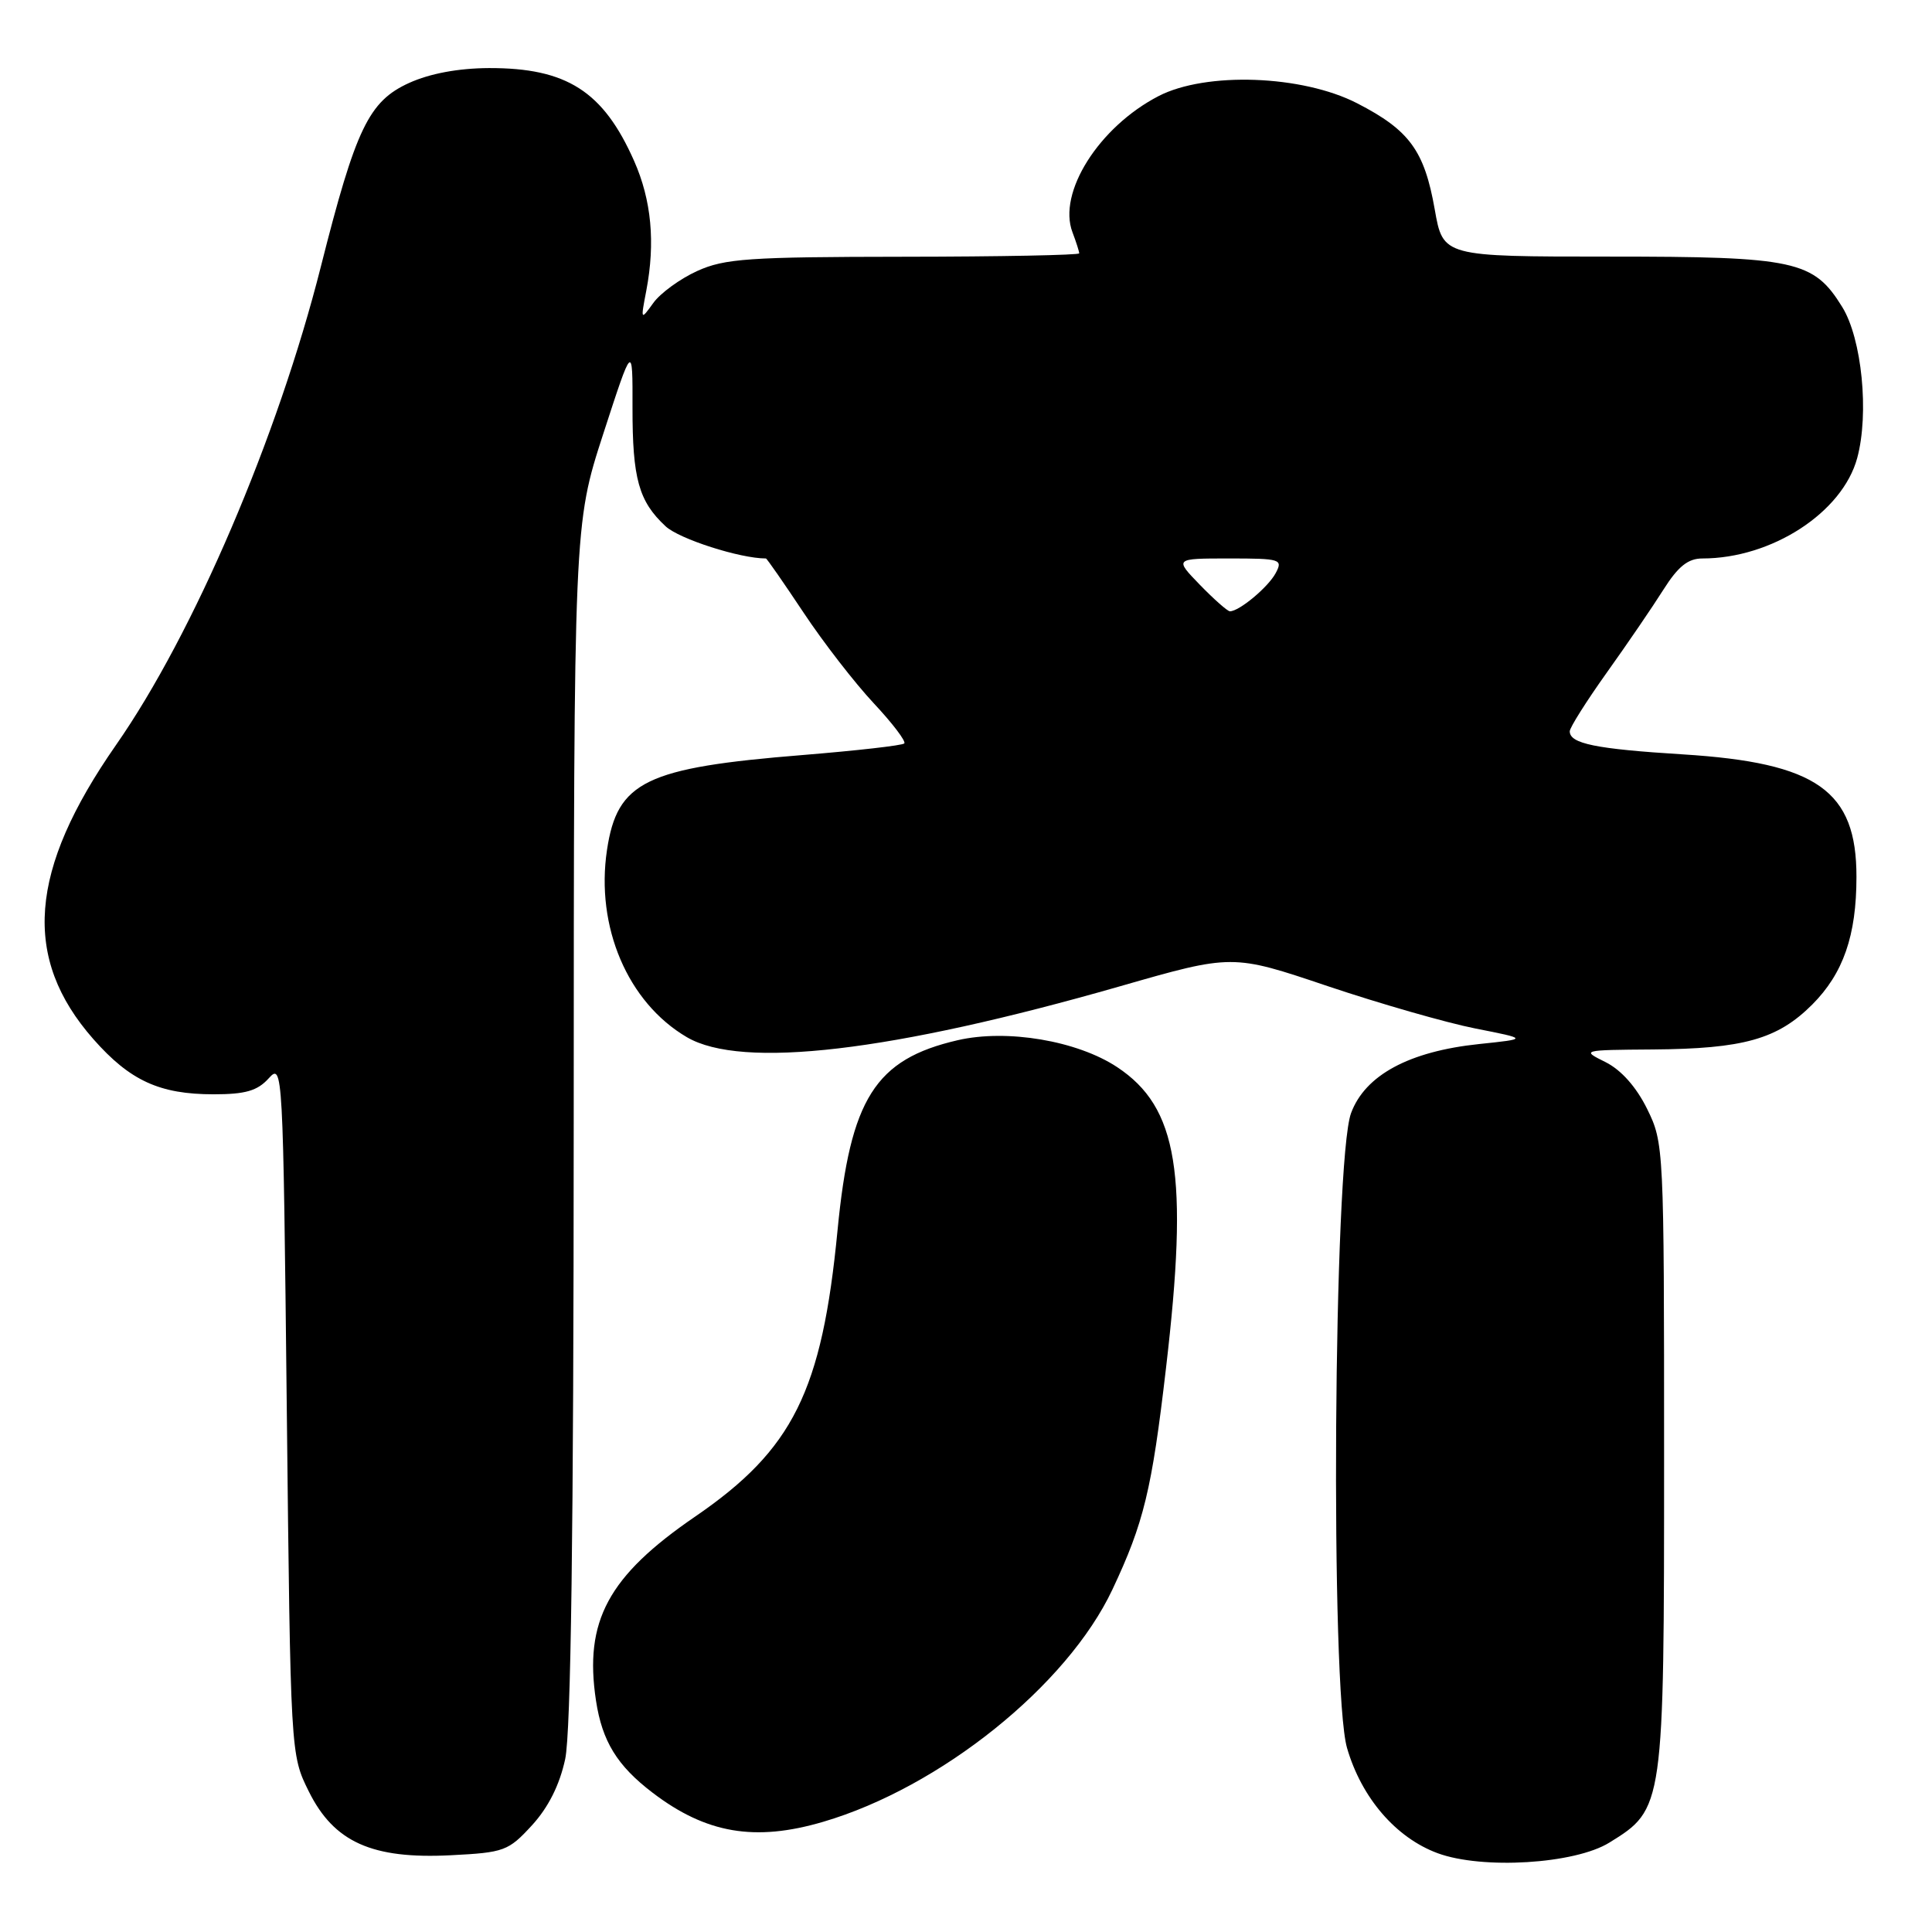 <?xml version="1.0" encoding="UTF-8" standalone="no"?>
<!DOCTYPE svg PUBLIC "-//W3C//DTD SVG 1.1//EN" "http://www.w3.org/Graphics/SVG/1.1/DTD/svg11.dtd" >
<svg xmlns="http://www.w3.org/2000/svg" xmlns:xlink="http://www.w3.org/1999/xlink" version="1.1" viewBox="0 0 256 256">
 <g >
 <path fill="currentColor"
d=" M 213.24 244.16 C 220.48 239.69 220.50 239.55 220.50 193.00 C 220.50 151.97 220.47 151.45 218.25 146.93 C 216.81 144.02 214.82 141.78 212.75 140.74 C 209.52 139.14 209.56 139.13 219.00 139.06 C 231.03 138.97 235.53 137.70 240.12 133.12 C 244.24 128.99 245.99 123.98 245.99 116.20 C 246.01 104.77 240.78 101.07 223.00 99.96 C 211.43 99.24 208.00 98.54 208.00 96.90 C 208.00 96.41 210.21 92.91 212.91 89.12 C 215.61 85.34 218.99 80.39 220.42 78.12 C 222.36 75.05 223.68 74.00 225.57 74.00 C 234.76 74.00 244.13 67.92 246.09 60.69 C 247.69 54.78 246.71 44.88 244.10 40.67 C 240.30 34.52 237.90 34.00 213.21 34.00 C 191.21 34.00 191.21 34.00 190.11 27.75 C 188.74 19.96 186.76 17.25 179.84 13.69 C 172.56 9.94 159.79 9.48 153.50 12.74 C 145.61 16.83 140.11 25.53 142.11 30.78 C 142.60 32.07 143.00 33.33 143.00 33.57 C 143.00 33.80 132.54 34.01 119.75 34.02 C 99.20 34.04 96.02 34.26 92.38 35.91 C 90.12 36.94 87.50 38.84 86.57 40.14 C 84.89 42.47 84.88 42.46 85.64 38.50 C 86.85 32.14 86.32 26.52 84.03 21.34 C 79.94 12.09 75.09 8.99 64.78 9.02 C 60.73 9.04 56.97 9.74 54.21 10.99 C 48.87 13.42 47.15 16.99 42.52 35.31 C 36.81 57.91 25.66 83.97 15.37 98.72 C 3.80 115.33 2.90 126.93 12.38 137.70 C 17.23 143.20 21.15 145.00 28.31 145.00 C 32.51 145.00 34.11 144.54 35.60 142.89 C 37.47 140.82 37.51 141.46 38.00 186.64 C 38.50 232.50 38.50 232.50 40.92 237.38 C 44.25 244.09 49.29 246.36 59.73 245.83 C 66.82 245.47 67.36 245.27 70.49 241.86 C 72.66 239.49 74.15 236.52 74.89 233.09 C 75.65 229.53 76.01 202.98 76.02 148.70 C 76.04 69.50 76.04 69.50 79.93 57.50 C 83.83 45.50 83.83 45.50 83.81 54.00 C 83.80 63.42 84.63 66.43 88.20 69.74 C 90.01 71.42 98.05 74.00 101.49 74.00 C 101.61 74.00 103.85 77.23 106.48 81.18 C 109.10 85.13 113.29 90.53 115.78 93.19 C 118.27 95.85 120.09 98.25 119.82 98.51 C 119.55 98.78 113.52 99.46 106.42 100.04 C 85.55 101.72 81.79 103.54 80.43 112.62 C 78.90 122.81 83.18 132.84 91.01 137.43 C 98.29 141.70 118.13 139.37 148.40 130.69 C 163.30 126.41 163.30 126.41 175.90 130.66 C 182.83 132.99 191.65 135.52 195.49 136.28 C 202.49 137.66 202.49 137.66 196.00 138.34 C 186.72 139.31 180.88 142.46 179.02 147.50 C 176.70 153.79 176.26 223.93 178.49 231.62 C 180.41 238.23 184.97 243.52 190.50 245.56 C 196.42 247.74 208.67 246.99 213.24 244.16 Z  M 109.07 241.40 C 124.60 236.84 141.41 223.34 147.40 210.62 C 151.56 201.79 152.62 197.44 154.50 181.29 C 157.52 155.56 156.08 146.73 148.03 141.40 C 142.74 137.90 133.43 136.33 126.91 137.83 C 115.96 140.36 112.67 145.57 110.98 163.00 C 108.92 184.36 105.08 192.07 92.12 200.95 C 80.58 208.85 77.38 214.80 78.97 225.33 C 79.79 230.74 81.78 233.97 86.48 237.55 C 93.56 242.95 100.04 244.06 109.07 241.40 Z  M 159.00 77.50 C 155.61 74.00 155.61 74.00 162.84 74.00 C 169.70 74.00 170.02 74.10 169.03 75.95 C 168.03 77.81 164.21 81.00 162.97 81.00 C 162.65 81.00 160.87 79.42 159.00 77.50 Z "/>
</g>
</svg>